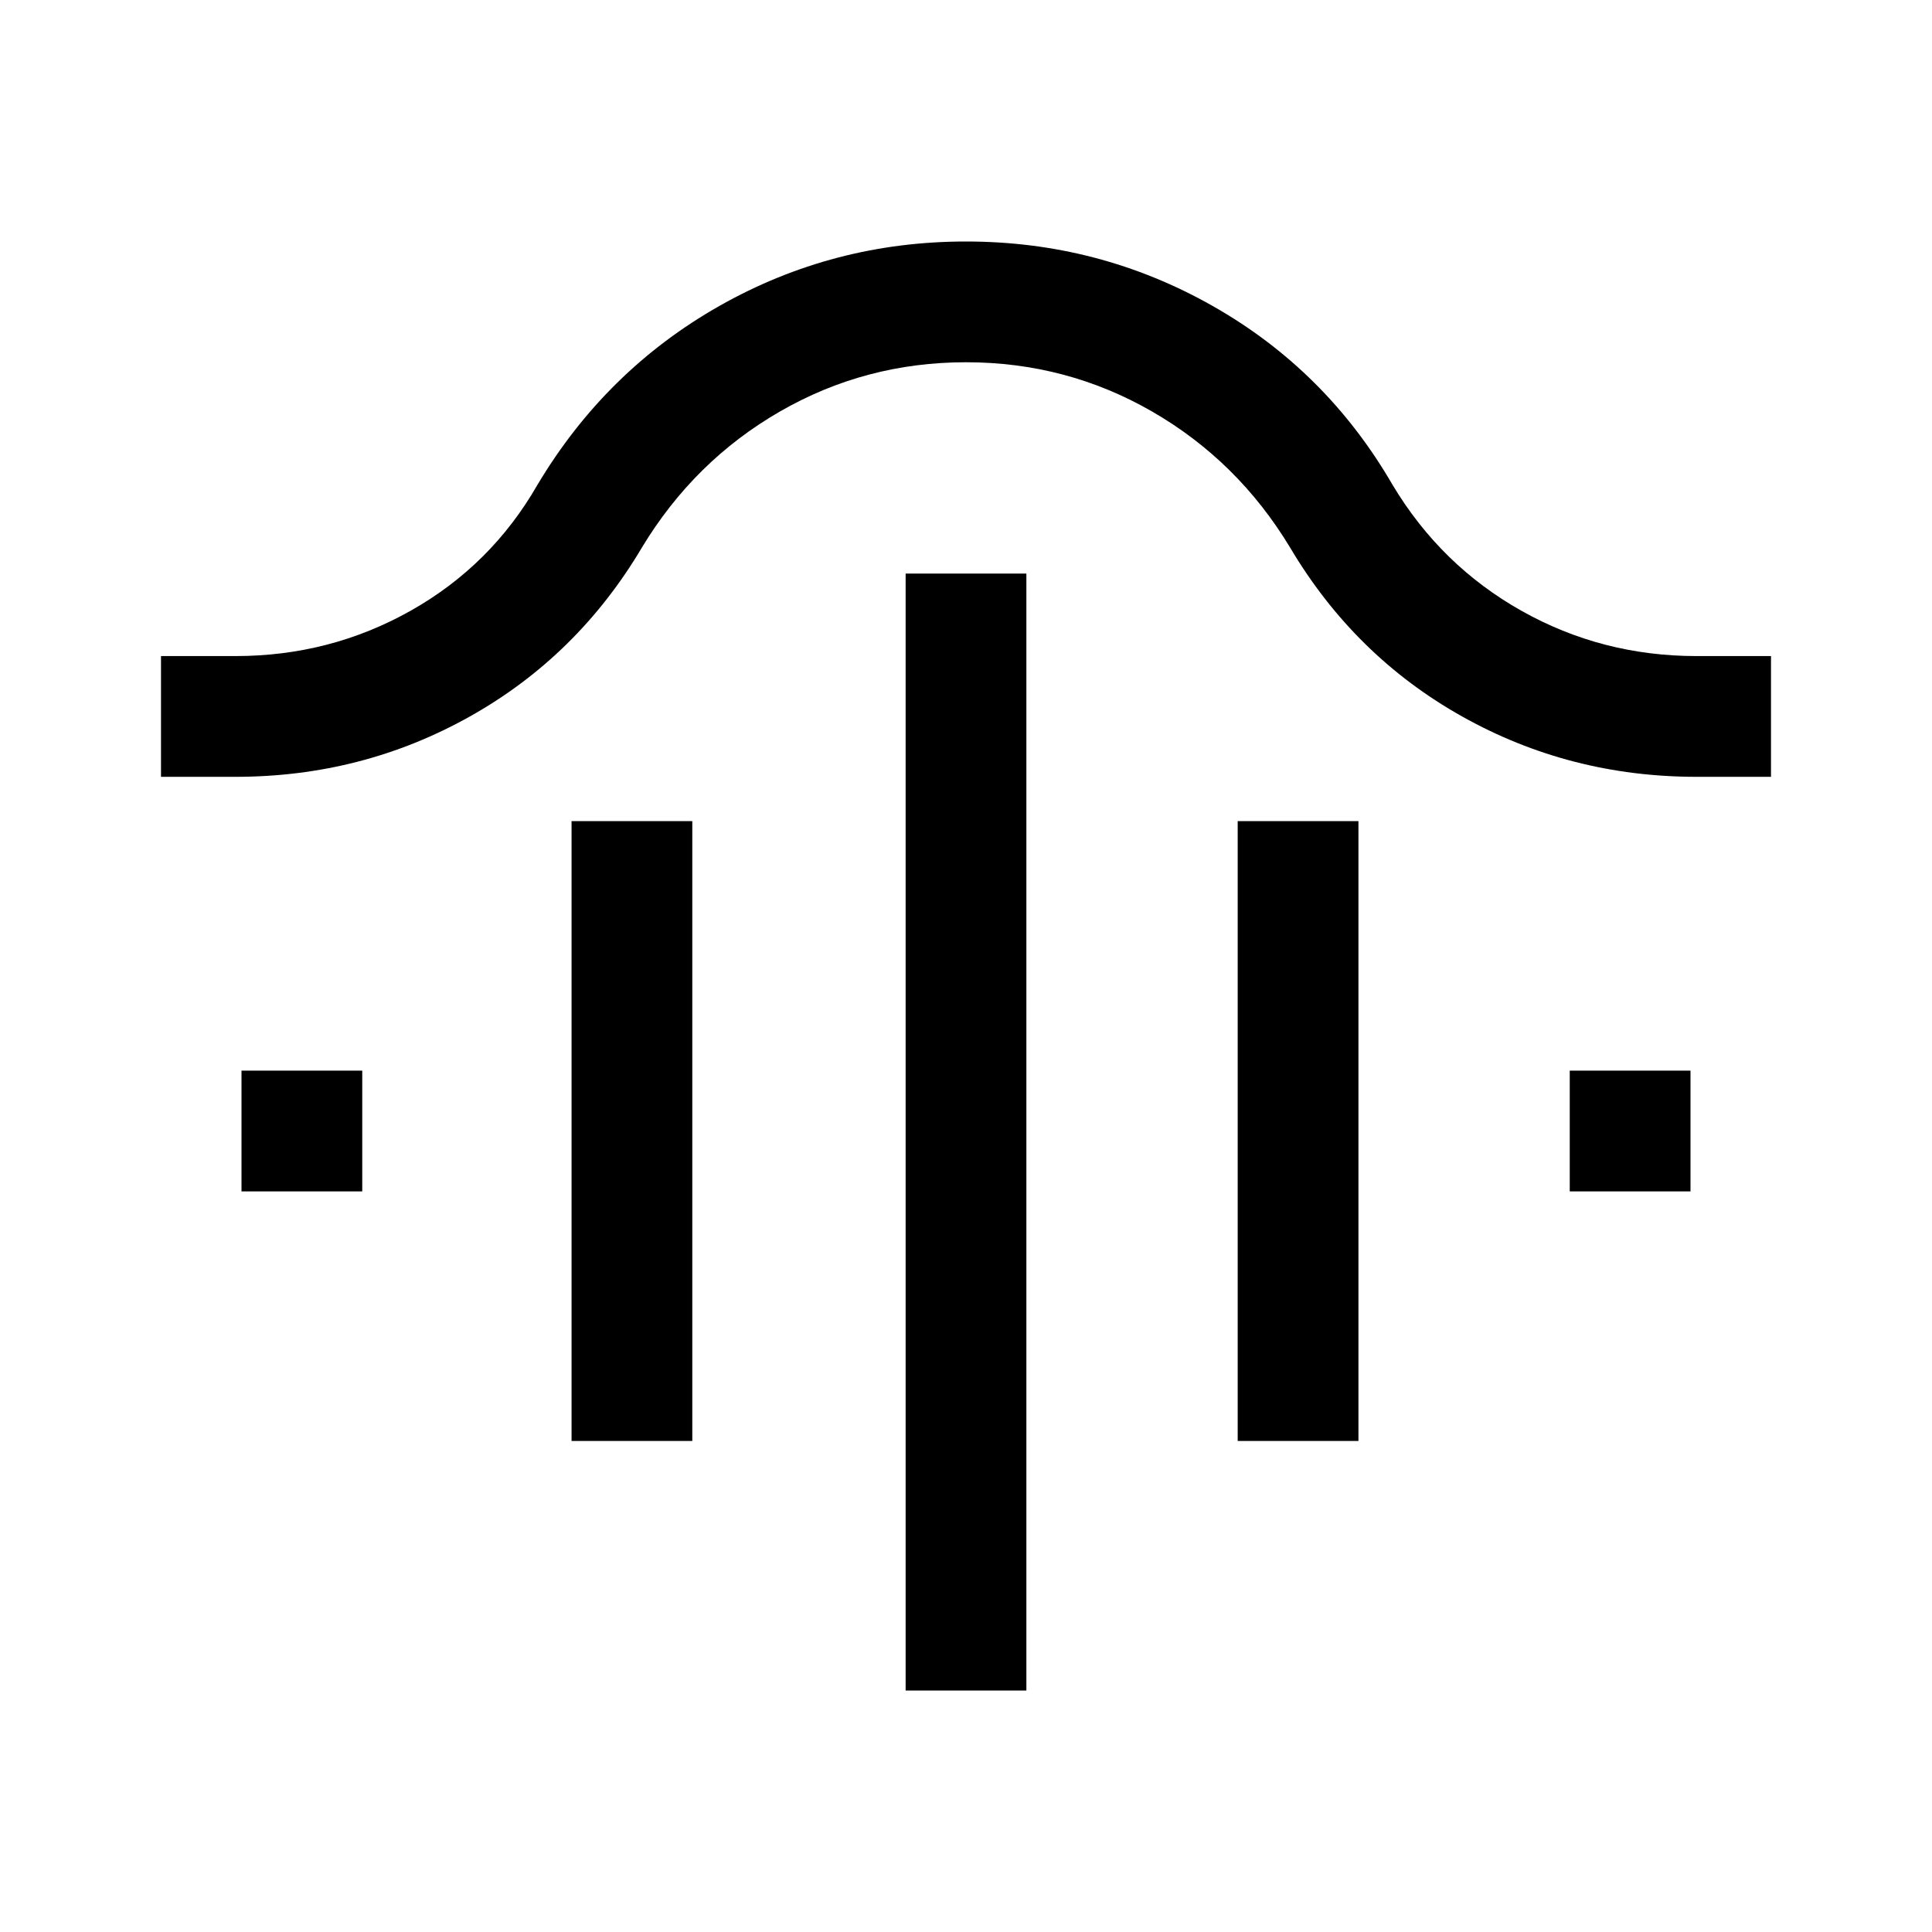 <svg xmlns="http://www.w3.org/2000/svg" viewBox="0 -960 960 960" fill="currentColor"><path d="M450-120v-555h60v555h-60ZM284-244v-308h60v308h-60Zm331 0v-308h60v308h-60ZM120-368v-60h60v60h-60Zm660 0v-60h60v60h-60ZM80-574v-60h37q47 0 87-22.5t63-62.5q34-57 90.5-89T480-840q66 0 122.5 32t89.5 89q24 40 64 62.5t87 22.5h37v60h-37q-63 0-116.5-30T641-688q-26-43-68.5-67.5T480-780q-50 0-92.5 24.5T319-688q-32 54-85.5 84T117-574H80Z"/></svg>